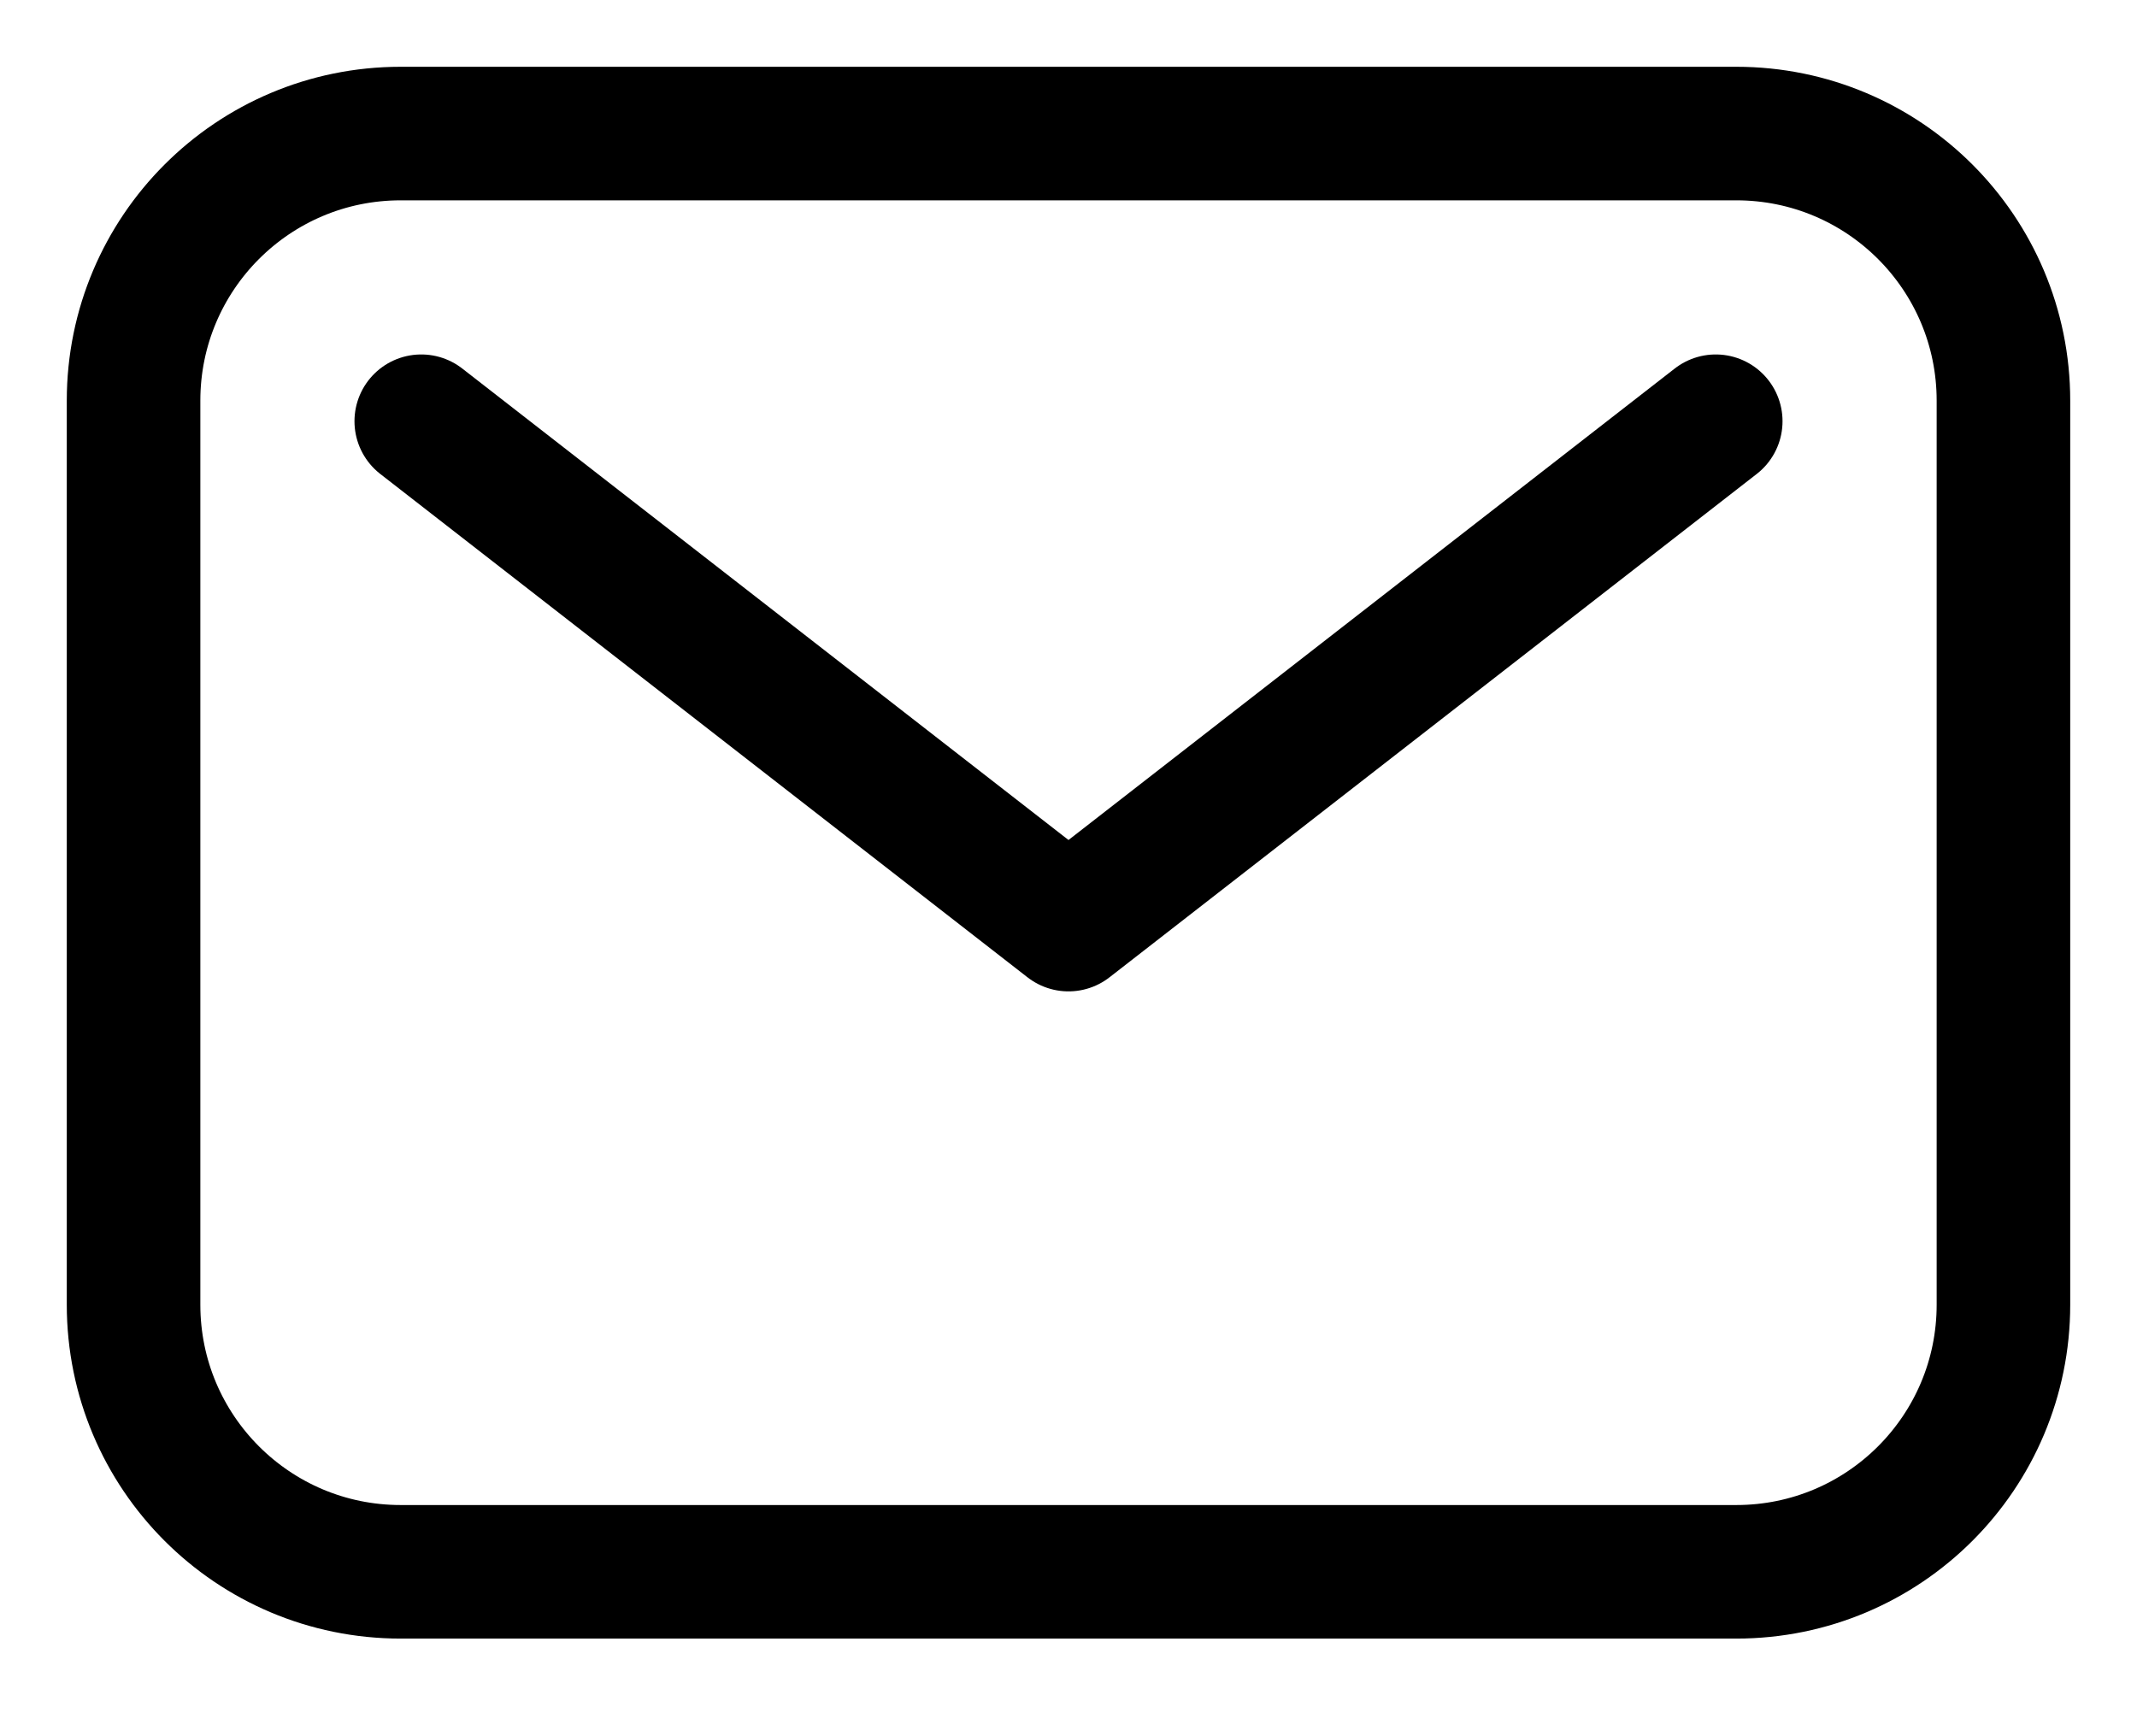 <svg width="16" height="13" viewBox="0 0 16 13" fill="none" xmlns="http://www.w3.org/2000/svg">
<path d="M13 1H3C1.895 1 1 1.895 1 3V9.769C1 10.874 1.895 11.769 3 11.769H13C14.105 11.769 15 10.874 15 9.769V3C15 1.895 14.105 1 13 1Z" stroke="black" stroke-linecap="round" stroke-linejoin="round"/>
<path d="M3.154 3.154L8 6.923L12.846 3.154" stroke="black" stroke-linecap="round" stroke-linejoin="round"/>
</svg>
